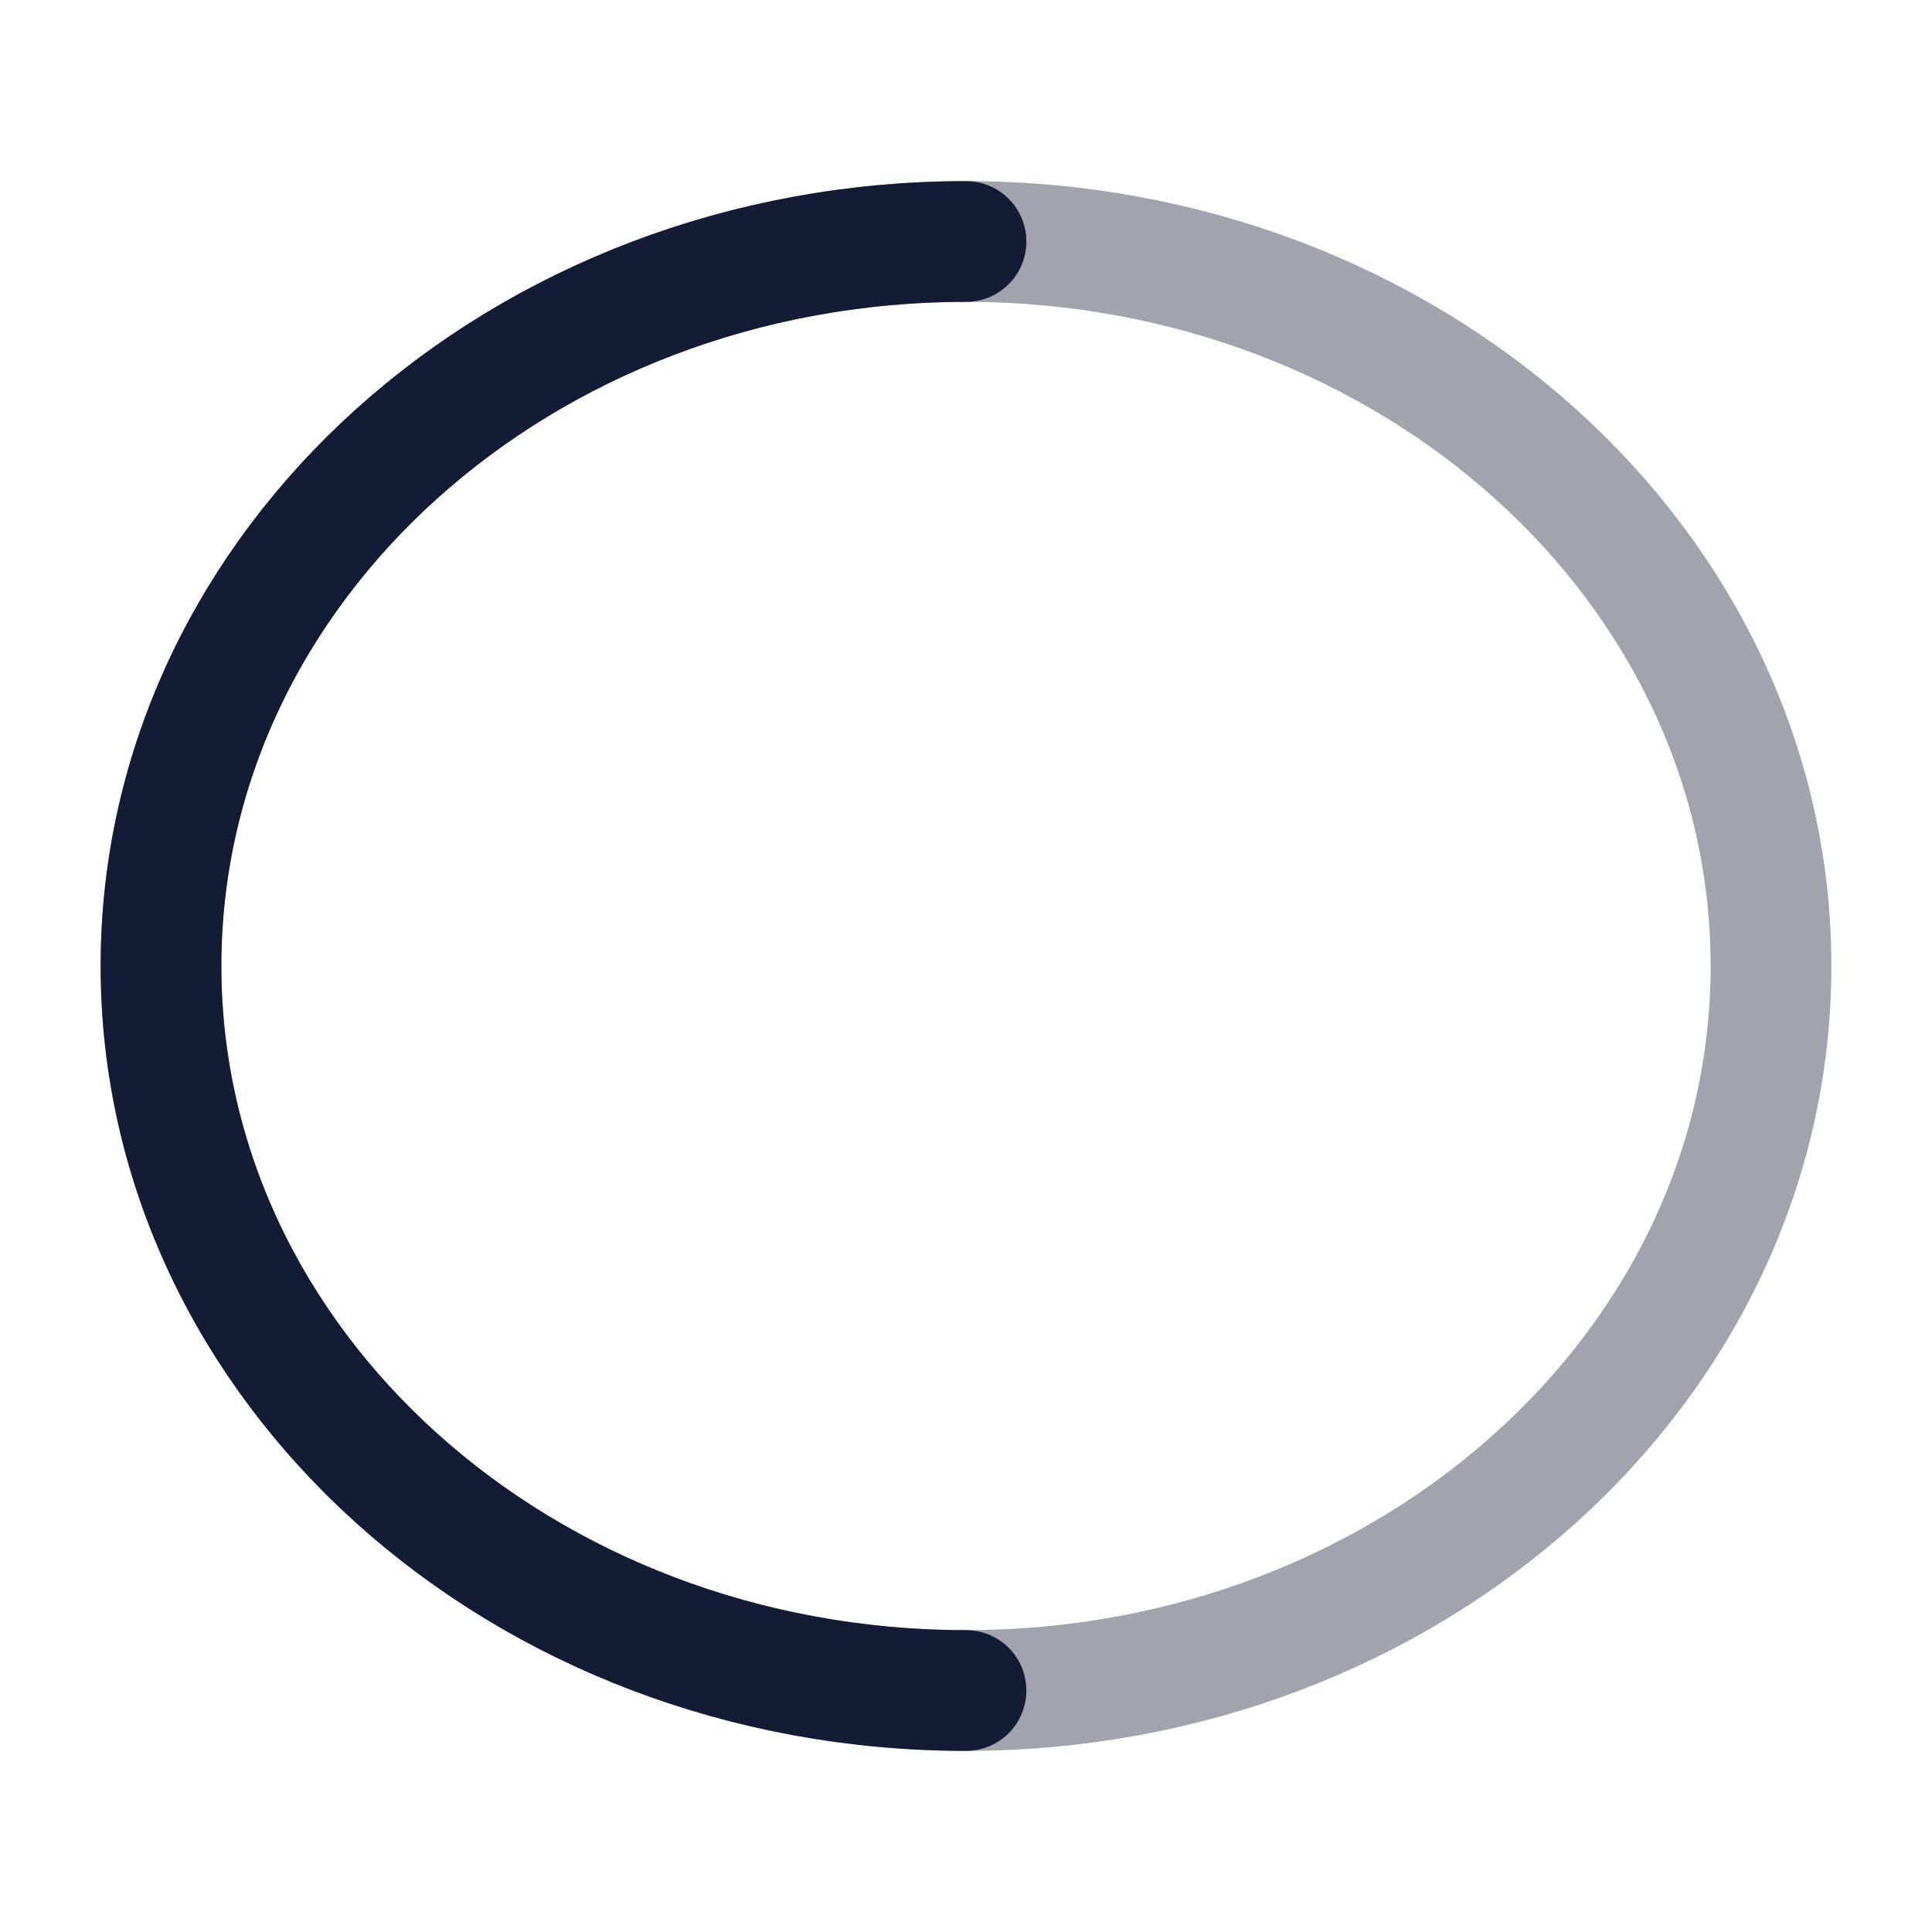 <svg width="24" height="24" viewBox="0 0 24 24" fill="none" xmlns="http://www.w3.org/2000/svg">
<path opacity="0.4" d="M22 12C22 16.971 17.523 21 12 21C6.477 21 2 16.971 2 12C2 7.029 6.477 3 12 3C17.523 3 22 7.029 22 12Z" stroke="#141B34" stroke-width="1.5" stroke-linejoin="round"/>
<path d="M12 21C6.477 21 2 16.971 2 12C2 7.029 6.477 3 12 3" stroke="#141B34" stroke-width="1.5" stroke-linecap="round" stroke-linejoin="round"/>
</svg>
